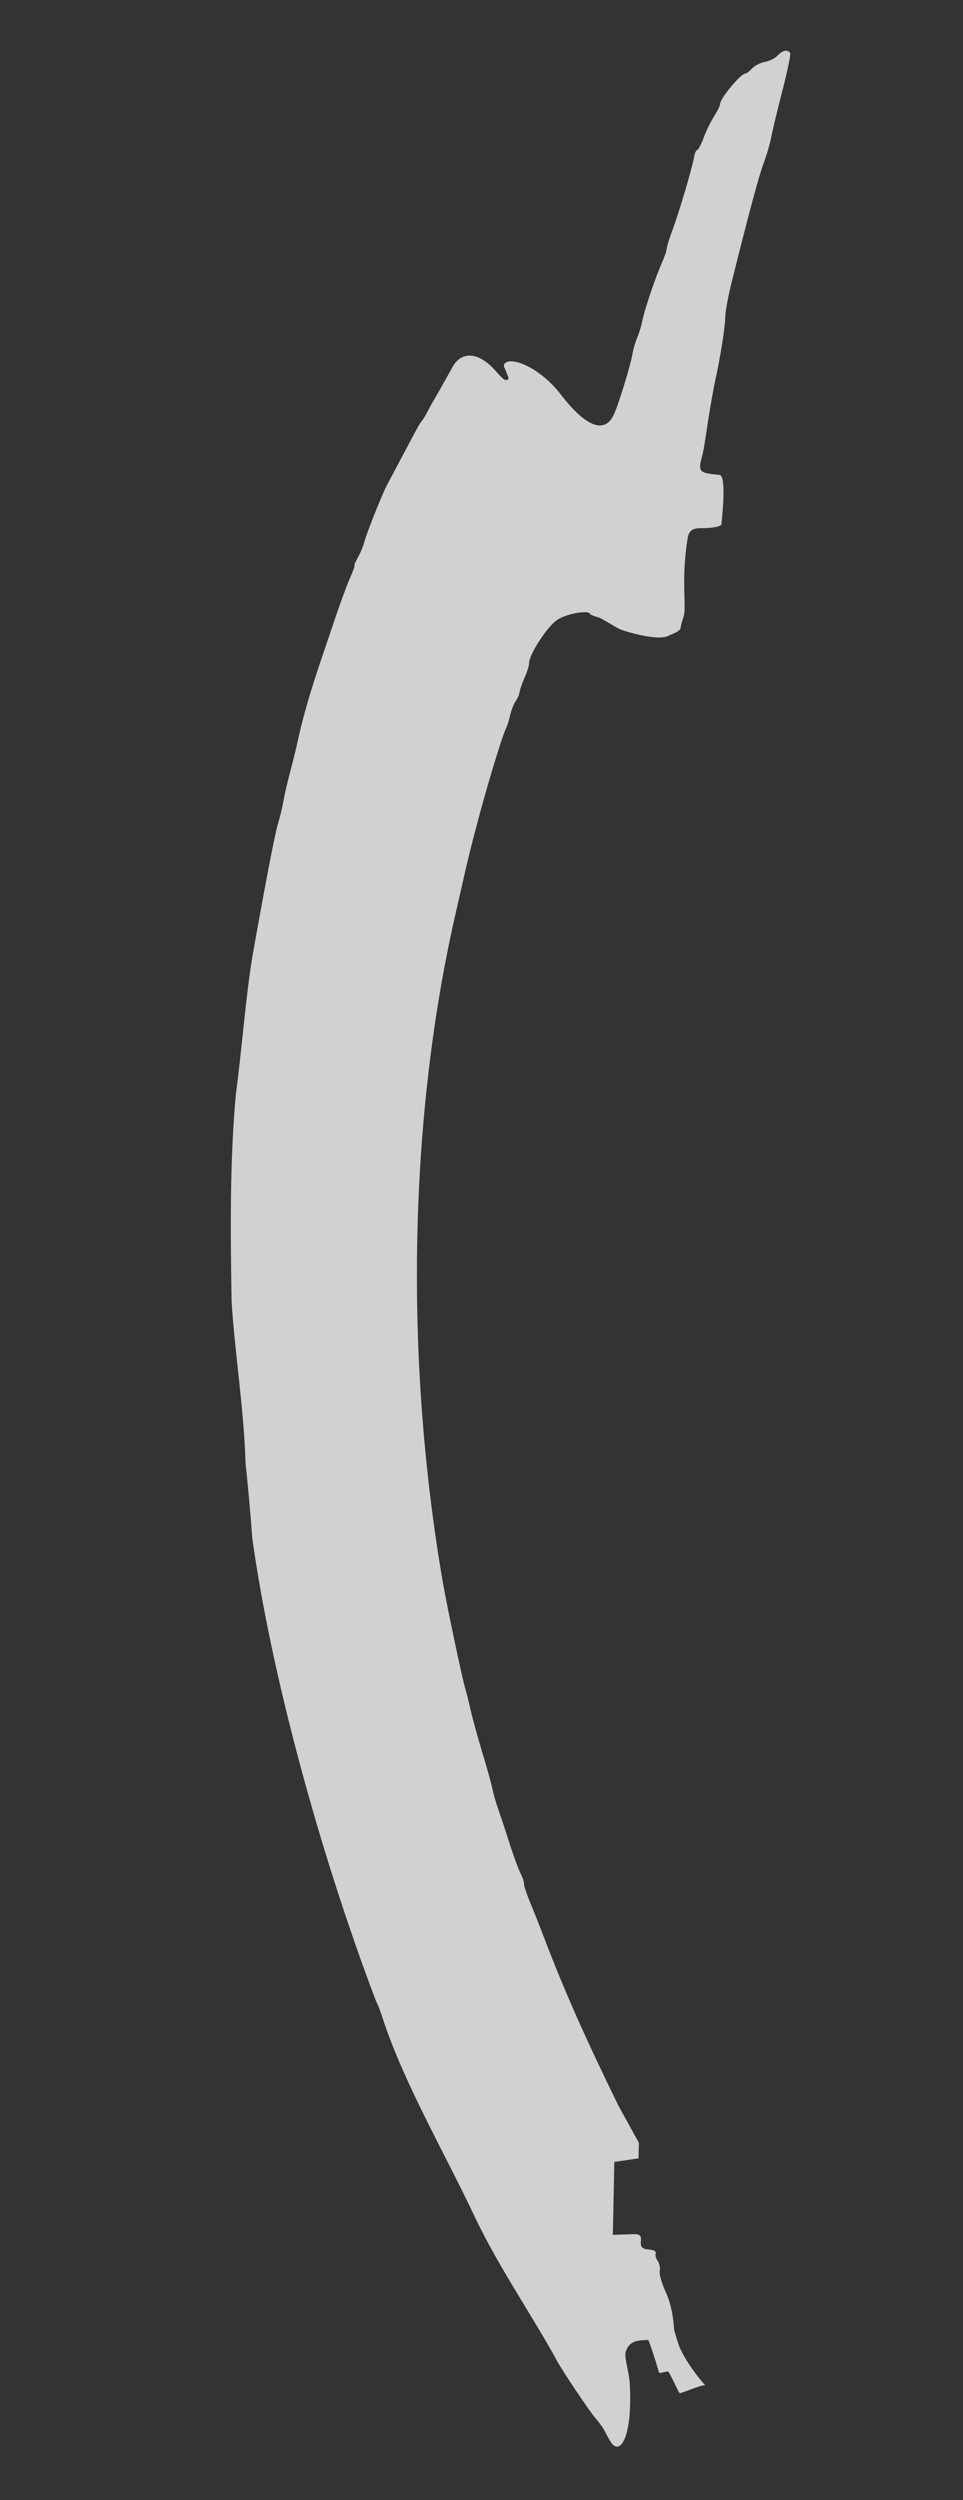 <?xml version="1.0" encoding="UTF-8" standalone="no"?>
<!-- Created with Inkscape (http://www.inkscape.org/) -->

<svg
   version="1.1"
   id="svg560"
   width="378"
   height="981"
   viewBox="0 0 378 981"
   sodipodi:docname="Manija.svg"
   xml:space="preserve"
   inkscape:version="1.2.2 (b0a8486541, 2022-12-01)"
   xmlns:inkscape="http://www.inkscape.org/namespaces/inkscape"
   xmlns:sodipodi="http://sodipodi.sourceforge.net/DTD/sodipodi-0.dtd"
   xmlns="http://www.w3.org/2000/svg"
   xmlns:svg="http://www.w3.org/2000/svg"><rect x="0" y="0" width="378" height="981" fill="#333333" stroke="none"/><defs
     id="defs564" /><sodipodi:namedview
     id="namedview562"
     pagecolor="#ffffff"
     bordercolor="#666666"
     borderopacity="1.0"
     inkscape:showpageshadow="2"
     inkscape:pageopacity="0.0"
     inkscape:pagecheckerboard="0"
     inkscape:deskcolor="#d1d1d1"
     showgrid="false"
     inkscape:zoom="11.313709"
     inkscape:cx="246.11735"
     inkscape:cy="933.64611"
     inkscape:window-width="1863"
     inkscape:window-height="974"
     inkscape:window-x="5"
     inkscape:window-y="7"
     inkscape:window-maximized="0"
     inkscape:current-layer="g566" /><g
     inkscape:groupmode="layer"
     inkscape:label="Image"
     id="g566"
     transform="translate(-425.815,4.199)"><path
       style="opacity:0.85;fill:#ececec"
       d="m 665.829,954.42 c -0.503,-0.688 -1.554,-2.526 -2.337,-4.086 -0.783,-1.56 -2.339,-3.833 -3.459,-5.052 -2.583,-2.813 -15.356,-21.96 -16.231,-24.33 -10.53,-18.811 -21.53,-34.544 -31.176,-54.319 -11.869,-25.378 -28.309,-53.35 -36.631,-78.962 -0.968,-3.025 -2.11,-5.95 -2.536,-6.5 -22.233,-58.546 -41.241,-128.755 -48.612,-181.75 -0.923,-12.174 -1.569,-19.367 -2.628,-29.25 -0.669,-21.757 -4.17,-42.692 -5.484,-63.508 -0.484,-27.479 -0.732,-55.493 1.662,-81.492 2.44,-18.185 3.809,-37.939 6.591,-54.64 5.314,-29.83 8.82,-47.957 10.03,-51.86 0.767,-2.475 1.687,-6.3 2.044,-8.5 0.357,-2.2 1.55,-7.375 2.651,-11.5 1.101,-4.125 2.379,-9.3 2.84,-11.5 3.736,-17.322 9.326,-32.314 14.488,-47.783 2.048,-6.169 4.764,-13.579 6.036,-16.467 1.272,-2.888 2.12,-5.25 1.885,-5.25 -0.235,0 0.39,-1.462 1.39,-3.25 1,-1.788 2.152,-4.6 2.561,-6.25 0.702,-2.835 6.787,-18.141 8.587,-21.604 1.121,-2.156 9.278,-17.521 11.623,-21.895 1.032,-1.925 2.155,-3.725 2.495,-4 0.34,-0.275 1.794,-2.831 3.231,-5.68 2.893,-4.937 5.835,-10.237 8.389,-14.776 1.999,-4.192 7.284,-8.025 15.11,-0.943 2.144,1.94 4.641,5.472 5.953,5.66 0.719,0.103 1.012,-0.322 1.093,-0.558 0.174,-0.507 -0.587,-1.588 -0.926,-2.813 -0.209,-0.757 -1.094,-1.998 -0.834,-2.617 1.592,-3.788 13.653,0.399 22.323,11.68 9.72,12.647 17.133,15.525 20.723,8.047 1.865,-3.886 6.746,-19.824 7.503,-24.5 0.267,-1.65 1.075,-4.35 1.796,-6 0.721,-1.65 1.612,-4.575 1.981,-6.5 0.815,-4.253 5.087,-16.934 7.661,-22.739 1.034,-2.332 1.88,-4.797 1.88,-5.479 0,-0.682 1.085,-4.174 2.411,-7.761 2.634,-7.125 7.58,-23.894 8.339,-28.271 0.262,-1.512 0.815,-2.75 1.228,-2.75 0.413,0 1.538,-2.138 2.5,-4.75 0.962,-2.612 2.823,-6.428 4.136,-8.479 1.313,-2.051 2.386,-4.258 2.386,-4.906 0,-2.124 8.082,-11.866 9.845,-11.866 0.465,0 1.652,-0.891 2.637,-1.98 0.986,-1.089 3.276,-2.259 5.09,-2.599 1.814,-0.34 4.072,-1.474 5.018,-2.52 1.849,-2.043 3.943,-2.466 4.861,-0.981 0.313,0.506 -1.041,7.143 -3.009,14.75 -1.968,7.607 -3.954,15.855 -4.413,18.33 -0.46,2.475 -1.77,6.975 -2.911,10 -1.87,4.955 -5.764,19.437 -12.695,47.205 -1.332,5.338 -2.431,11.413 -2.441,13.5 -0.018,3.678 -1.895,15.55 -3.865,24.442 -0.53,2.394 -1.694,8.853 -2.586,14.353 -0.892,5.5 -1.78,12.498 -2.576,15.417 -1.839,6.74 -1.067,6.728 6.955,7.603 2.682,0.928 0.693,17.617 0.622,18.931 0.449,1.482 -4.435,1.934 -8.393,1.95 -3.401,0.014 -4.473,1.271 -4.954,4.255 -1.669,10.353 -1.332,18.36 -1.155,24.831 0.186,6.767 -0.836,5.437 -1.547,9.987 -0.267,1.71 -4.408,2.725 -5.101,3.303 -5.026,1.926 -18.212,-2.412 -18.834,-2.776 -3.181,-1.662 -6.311,-3.808 -8.161,-4.565 -2.145,-0.604 -2.176,-0.674 -3.387,-1.209 0,-1.927 -9.096,-0.428 -12.973,2.137 -3.886,2.572 -11.027,13.547 -11.027,16.949 0,0.891 -0.642,3.098 -1.427,4.904 -1.44,3.314 -2.171,5.45 -2.494,7.284 -0.097,0.55 -0.77,1.907 -1.496,3.015 -0.726,1.108 -1.661,3.568 -2.078,5.467 -0.417,1.899 -1.125,4.142 -1.573,4.985 -1.313,2.47 -6.83,20.483 -10.576,34.533 -3.231,12.117 -4.353,16.634 -6.334,25.5 -0.43,1.925 -1.722,7.593 -2.87,12.595 -18.333,79.882 -20.145,174.555 -5.021,262.405 1.564,9.085 7.638,37.879 8.754,41.5 0.509,1.65 1.465,5.475 2.126,8.5 0.661,3.025 2.766,10.675 4.678,17 1.912,6.325 3.695,12.761 3.962,14.301 0.267,1.541 1.381,5.366 2.477,8.5 1.096,3.134 2.695,7.949 3.555,10.699 1.933,6.185 4.233,12.44 5.42,14.736 0.494,0.955 0.897,2.388 0.897,3.184 0,0.796 1.092,4.065 2.427,7.264 1.335,3.199 3.884,9.641 5.665,14.316 7.606,19.967 15.912,38.715 28.953,65.356 l 8.055,14.604 -0.147,6.097 -9.498,1.39 -0.586,28.633 8.146,-0.28 c 6.255,-0.215 -0.582,5.677 5.88,6.019 2.08,0.11 3.093,0.766 2.795,1.542 -0.258,0.672 0.093,1.992 0.781,2.932 0.687,0.94 1.05,2.754 0.806,4.031 -0.254,1.327 0.877,5.117 2.639,8.846 1.888,4.408 2.733,9.357 2.995,14.077 -0.002,0.117 0.592,2.128 1.441,4.938 2.172,7.186 11.172,17.745 11.002,16.986 -0.186,-0.825 -8.459,2.592 -10.14,3.058 -0.401,0.111 -2.316,-4.661 -4.434,-8.315 -0.447,-0.771 -3.596,0.95 -3.834,0.073 -1.179,-4.357 -4.015,-12.792 -4.256,-12.745 -2.306,0.449 -7.186,-0.594 -8.806,4.856 -0.583,1.96 1.356,7.972 1.592,11.903 1.249,20.8 -3.527,28.7 -7.146,23.75 z"
       id="path715"
       sodipodi:nodetypes="ssscccccccccsssccsssssssccsssssssssssssssssssssssssssssssccssssccccssssssssssssssssssssssccccsssssccssssssssss" /></g></svg>
